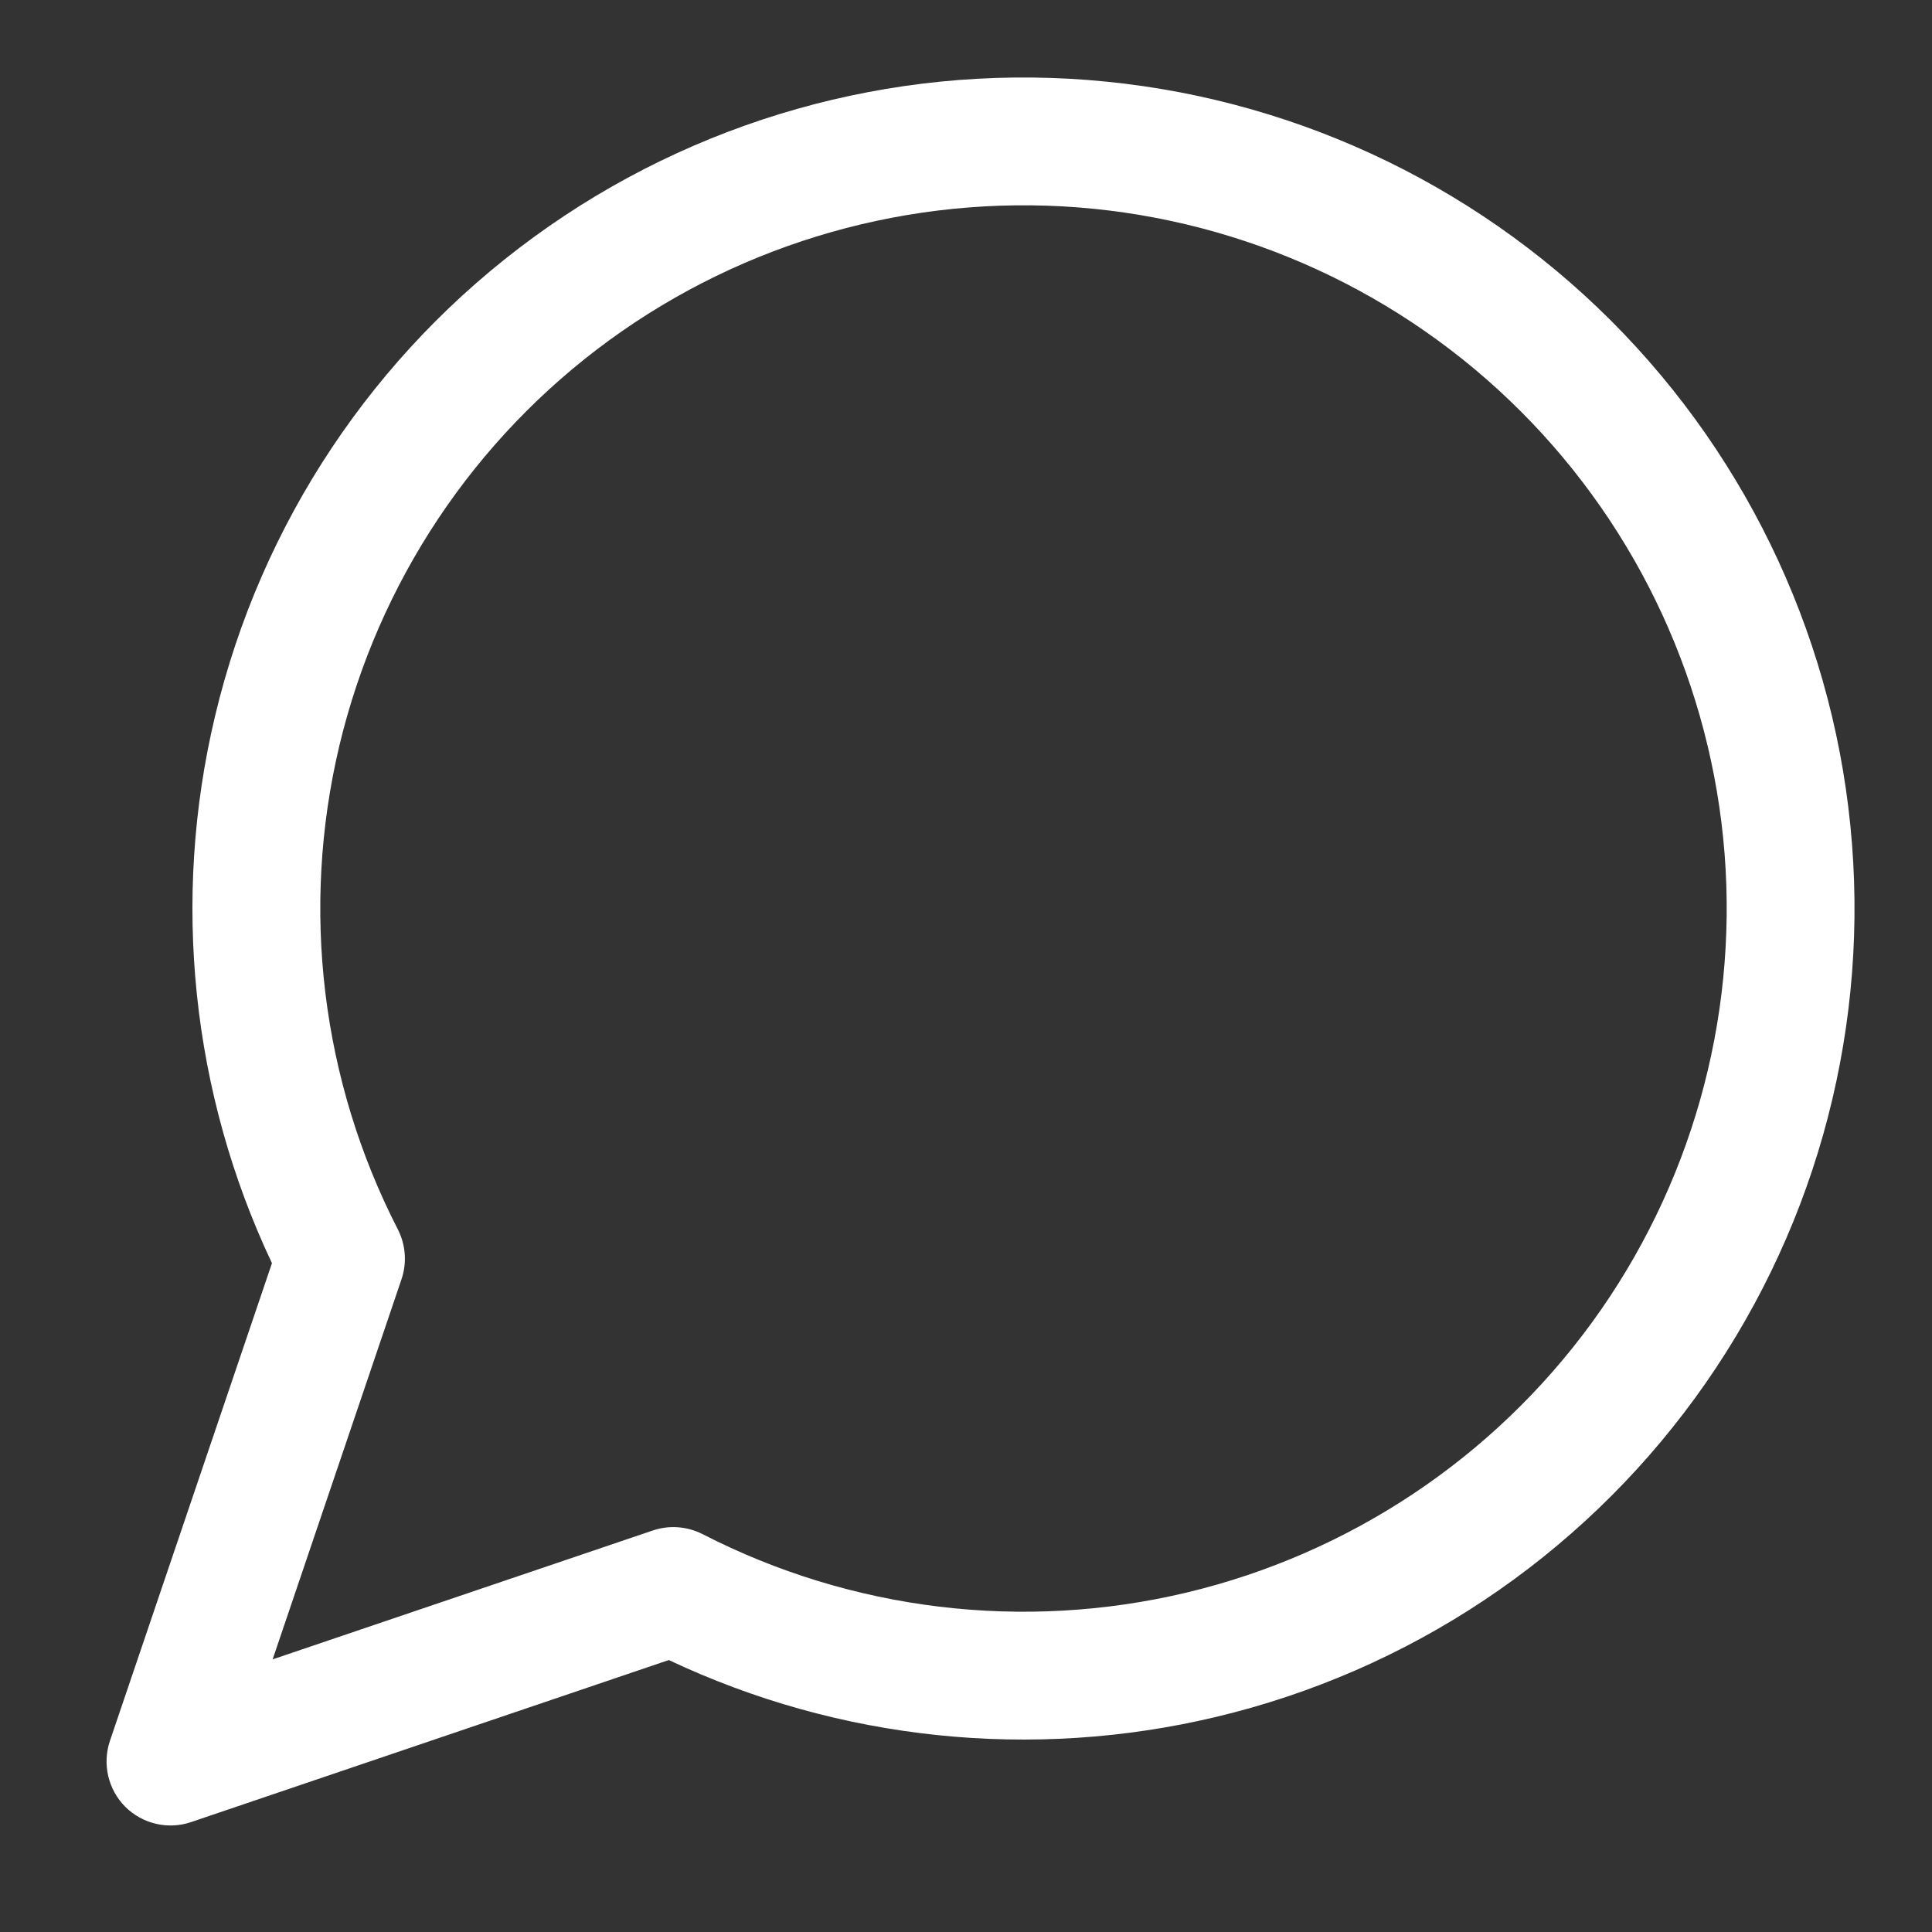 <svg width="17" height="17" viewBox="0 0 17 17" fill="none" xmlns="http://www.w3.org/2000/svg">
<rect x="0" y="0" width="17" height="17" fill="#333333" stroke="none"/>
<path fill-rule="evenodd" clip-rule="evenodd" d="M4.7 2.084C6.108 1.058 7.837 0.568 9.575 0.704C11.312 0.839 12.944 1.591 14.177 2.823C15.409 4.056 16.161 5.688 16.296 7.425C16.432 9.163 15.942 10.892 14.916 12.3C13.89 13.709 12.394 14.705 10.698 15.108C9.081 15.493 7.384 15.315 5.885 14.607L1.681 16.033C1.478 16.102 1.254 16.049 1.102 15.898C0.951 15.746 0.899 15.522 0.967 15.319L2.393 11.115C1.685 9.616 1.507 7.919 1.892 6.302C2.295 4.606 3.291 3.11 4.7 2.084ZM9.487 1.825C8.017 1.711 6.554 2.125 5.362 2.993C4.17 3.862 3.328 5.127 2.986 6.562C2.645 7.997 2.827 9.506 3.501 10.818C3.57 10.954 3.582 11.111 3.533 11.256L2.399 14.601L5.744 13.467C5.889 13.418 6.046 13.43 6.182 13.499C7.494 14.173 9.003 14.355 10.438 14.014C11.873 13.672 13.138 12.83 14.007 11.638C14.875 10.446 15.289 8.983 15.175 7.513C15.06 6.043 14.424 4.662 13.381 3.619C12.338 2.576 10.957 1.94 9.487 1.825Z" fill="white"/>
</svg>
